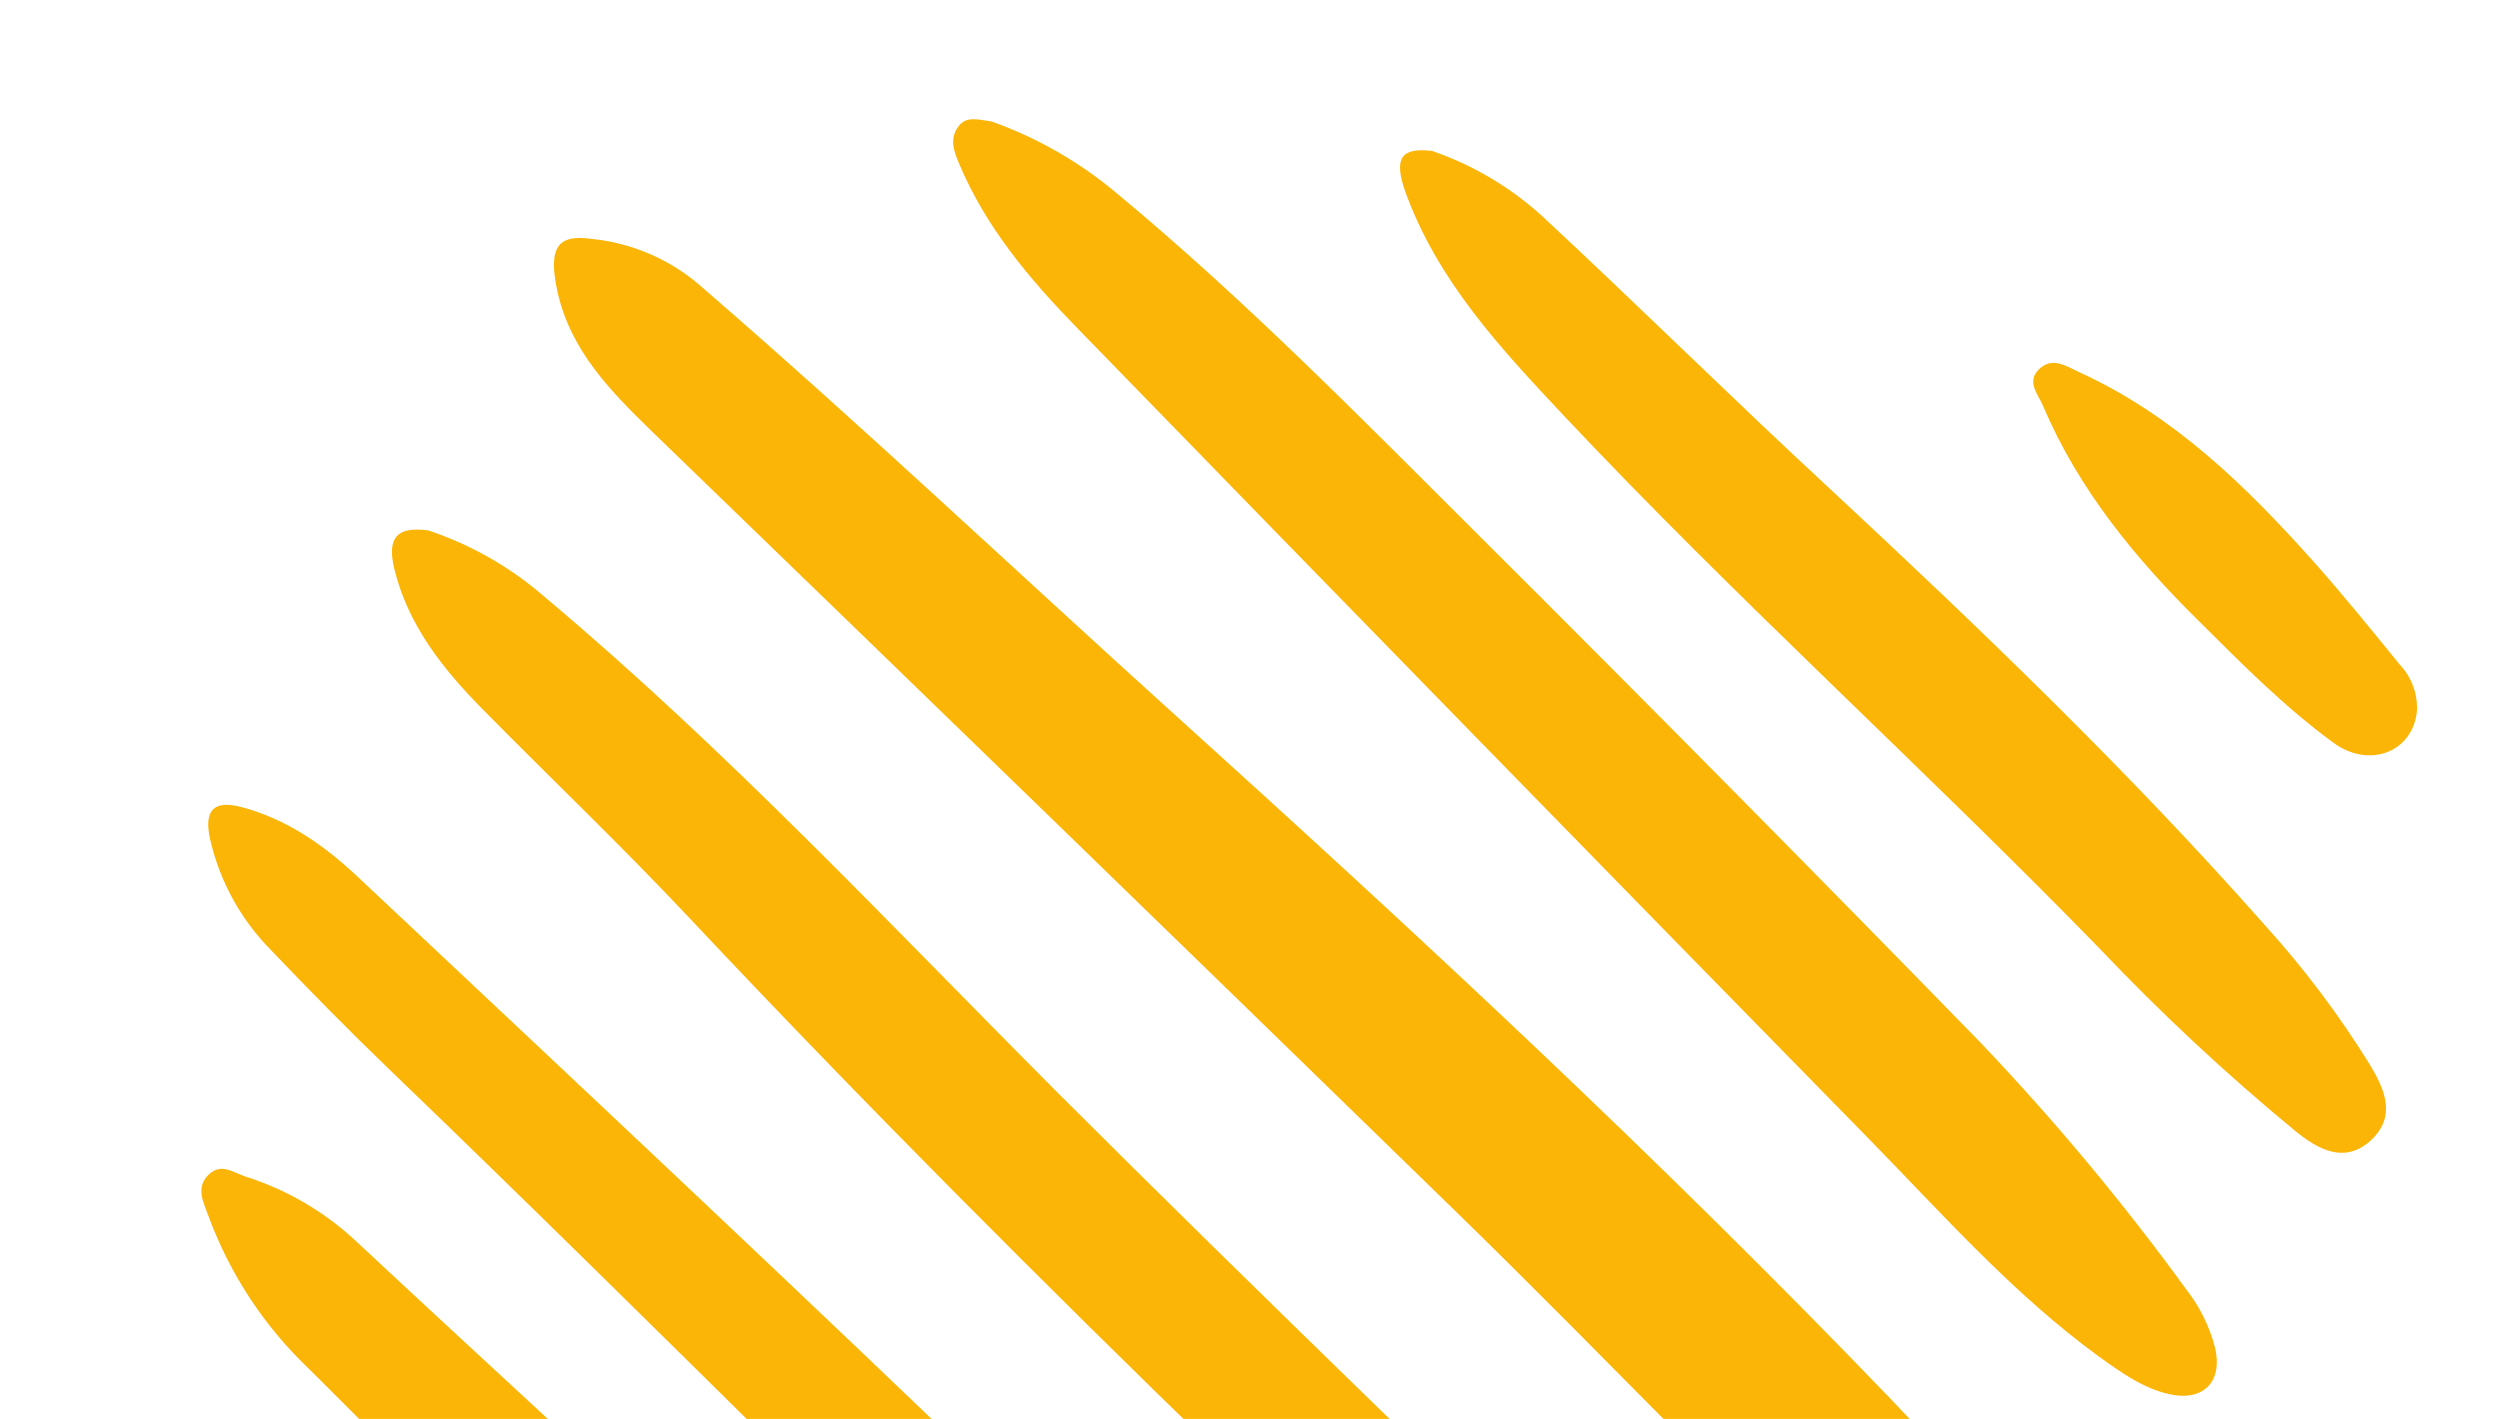 <svg width="222" height="126" viewBox="0 0 222 126" fill="none" xmlns="http://www.w3.org/2000/svg">
<g clip-path="url(#clip0_289_10040)">
<path d="M52.512 21.21C56.246 21.581 59.762 23.146 62.538 25.676C76.629 37.874 90.178 50.683 104 63.175C125.85 82.916 147.433 102.935 167.846 124.178C174.957 131.583 181.664 139.362 188.132 147.331C189.373 148.719 190.359 150.317 191.044 152.05C191.719 154.044 191.655 156.029 189.978 157.481C189.265 158.089 188.389 158.472 187.459 158.582C186.53 158.692 185.589 158.524 184.755 158.099C179.871 155.93 175.398 152.933 171.534 149.239C156.825 135.712 143.199 121.114 128.902 107.215C105.321 84.249 81.689 61.318 58.005 38.42C54.322 34.84 50.678 31.208 49.5 25.892C48.63 21.878 49.582 20.805 52.512 21.21Z" fill="#FBB506"/>
<path d="M38.039 47.102C41.841 48.372 45.355 50.383 48.378 53.018C64.618 66.653 79.033 82.108 93.981 97.092C112.242 115.341 130.895 133.2 149.338 151.268C156.348 158.144 163.049 165.323 169.439 172.807C170.763 174.261 171.878 175.893 172.753 177.654C173.551 179.41 173.6 181.113 172.168 182.517C170.856 183.764 169.235 183.766 167.596 183C163.976 181.231 160.663 178.893 157.78 176.076C124.868 145.255 92.041 114.298 61.134 81.426C55.163 75.073 48.834 69.05 42.72 62.843C39.253 59.308 36.215 55.453 35.012 50.505C34.35 47.747 35.237 46.722 38.039 47.102Z" fill="#FBB506"/>
<path d="M146.336 202.246C144.269 201.966 142.834 200.544 141.372 199.258C129.54 188.766 118.892 177.068 107.435 166.173C82.818 142.704 58.969 118.417 34.47 94.865C30.936 91.462 27.489 87.955 24.091 84.397C21.384 81.674 19.498 78.241 18.651 74.492C18.091 71.946 18.977 70.995 21.498 71.683C25.465 72.748 28.734 75.02 31.725 77.823C51.817 96.708 71.946 115.557 91.789 134.705C105.204 147.644 119.378 159.78 132.334 173.2C138.015 179.085 143.676 185.001 148.552 191.609C149.734 193.041 150.627 194.69 151.182 196.463C152.126 200.05 149.788 202.805 146.336 202.246Z" fill="#FBB506"/>
<path d="M127.331 217.351C124.725 216.465 122.301 215.115 120.175 213.366C111.641 206.567 103.93 198.857 96.082 191.303C72.583 168.685 50.62 144.563 27.473 121.59C23.49 117.815 20.429 113.173 18.525 108.022C18.117 106.847 17.33 105.496 18.49 104.344C19.649 103.191 20.752 104.156 21.849 104.495C25.592 105.688 29.015 107.722 31.855 110.44C56.16 133.117 81.003 155.225 103.718 179.564C112.125 188.57 121.254 196.925 128.564 206.927C129.959 208.763 131.221 210.681 131.551 213.032C131.672 213.616 131.648 214.222 131.48 214.795C131.312 215.368 131.006 215.891 130.59 216.317C130.173 216.744 129.657 217.062 129.089 217.242C128.521 217.422 127.917 217.46 127.331 217.351Z" fill="#FBB506"/>
<path d="M88.043 10.785C92.111 12.232 95.886 14.398 99.189 17.181C110.615 26.663 120.994 37.254 131.49 47.713C146.397 62.568 161.196 77.531 175.888 92.603C182.444 99.484 188.536 106.793 194.126 114.482C195.341 116.028 196.219 117.811 196.705 119.716C197.389 122.675 195.677 124.444 192.719 123.821C190.322 123.306 188.37 121.88 186.428 120.496C178.712 114.879 172.429 107.734 165.798 100.97C142.367 77.063 118.98 53.11 95.638 29.111C91.43 24.793 87.569 20.217 85.185 14.573C84.726 13.473 84.25 12.313 85.144 11.182C85.837 10.313 86.744 10.601 88.043 10.785Z" fill="#FBB506"/>
<path d="M127.157 13.399C130.738 14.63 134.034 16.57 136.851 19.104C145.475 27.118 153.855 35.412 162.483 43.394C175.822 55.804 188.956 68.4 201.04 82.064C204.569 85.946 207.731 90.147 210.487 94.613C211.788 96.782 212.779 99.116 210.587 101.215C208.222 103.431 205.827 102.052 203.841 100.448C197.699 95.388 191.873 89.954 186.396 84.179C170.798 68.168 154.181 53.189 138.86 36.903C133.248 30.928 127.647 24.938 124.785 17.006C123.774 14.093 124.356 13.076 127.157 13.399Z" fill="#FBB506"/>
<path d="M214.623 63.159C214.247 66.781 210.397 68.31 207.168 65.928C202.861 62.766 199.07 58.949 195.31 55.202C189.609 49.586 184.569 43.458 181.41 36.02C180.994 35.025 179.9 33.871 181.087 32.764C182.273 31.657 183.464 32.51 184.656 33.059C192.964 36.855 199.343 43.057 205.32 49.732C208.003 52.74 210.546 55.877 213.104 59.024C213.624 59.574 214.026 60.224 214.288 60.935C214.549 61.646 214.663 62.403 214.623 63.159Z" fill="#FBB506"/>
</g>
<defs>
<clipPath id="clip0_289_10040">
<rect width="211.211" height="195.107" fill="white" transform="translate(221.73 26.229) rotate(97.726)"/>
</clipPath>
</defs>
</svg>
